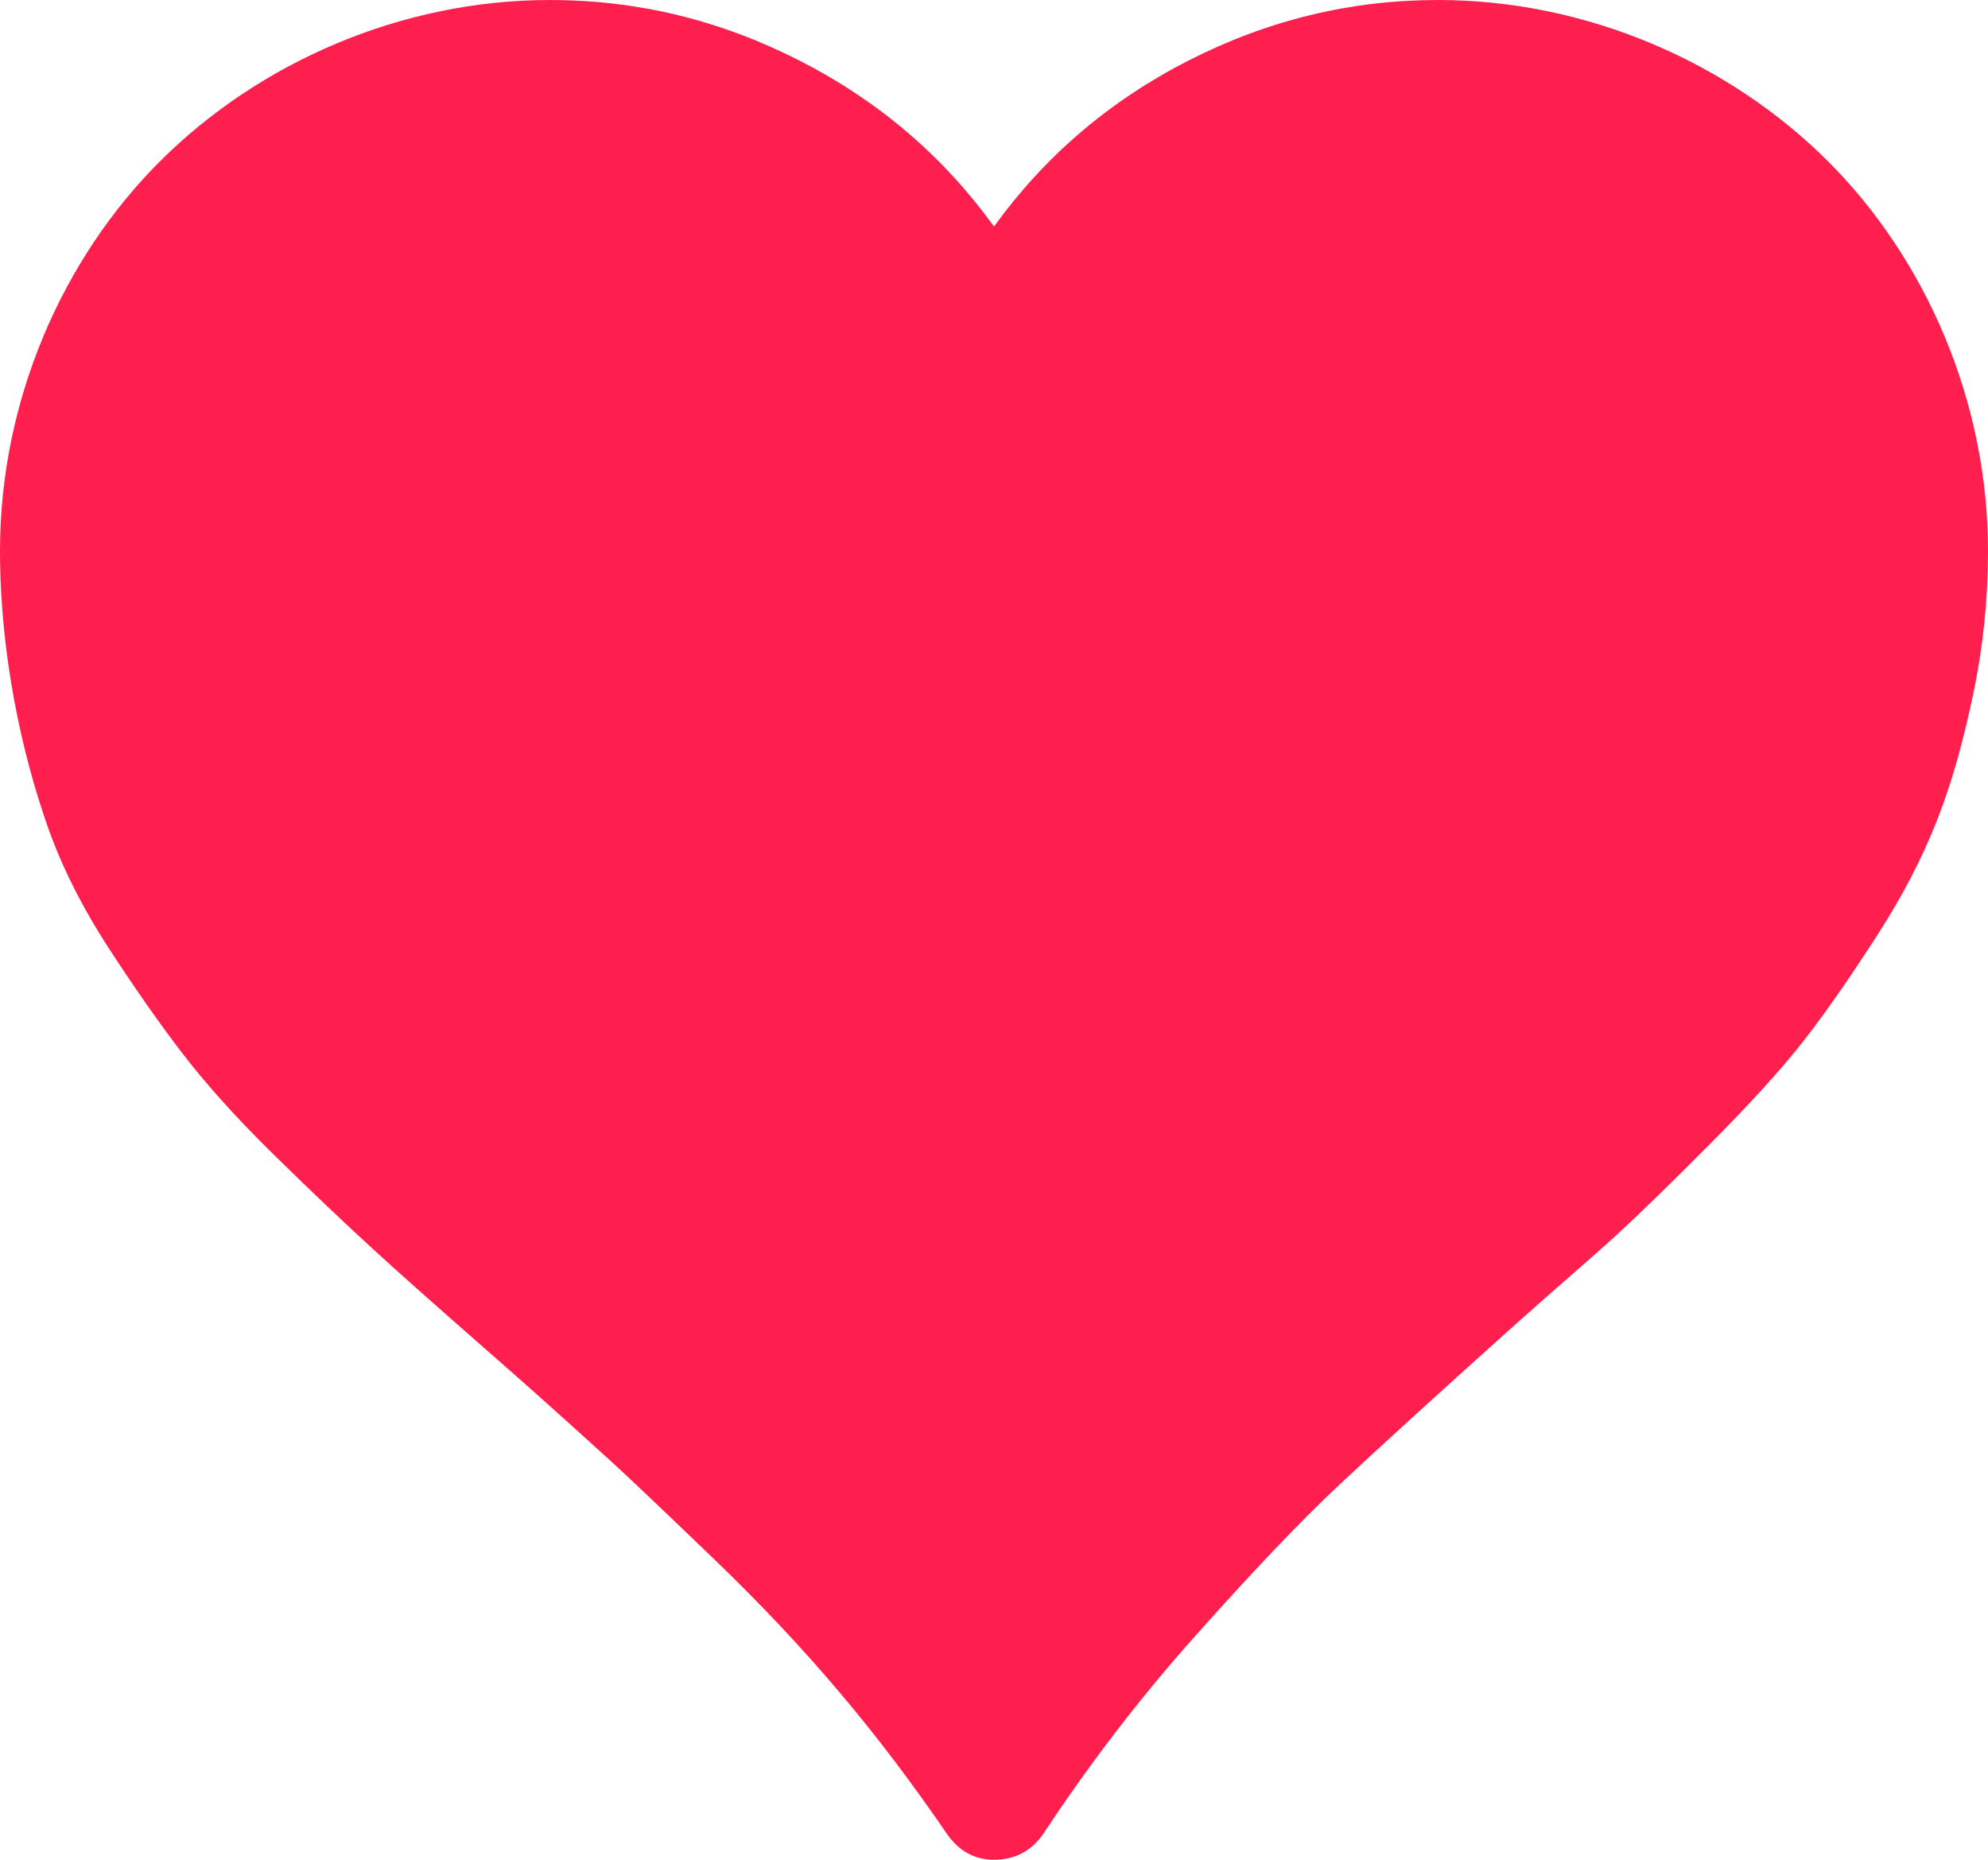 <?xml version="1.0" encoding="UTF-8"?>
<svg width="31px" height="29px" viewBox="0 0 31 29" version="1.1" xmlns="http://www.w3.org/2000/svg" xmlns:xlink="http://www.w3.org/1999/xlink">
    <!-- Generator: Sketch 47 (45396) - http://www.bohemiancoding.com/sketch -->
    <title>love-heart_picto</title>
    <desc>Created with Sketch.</desc>
    <defs></defs>
    <g id="Product" stroke="none" stroke-width="1" fill="none" fill-rule="evenodd">
        <g id="Transparency-Copy-3" transform="translate(-304, -6011)" fill-rule="nonzero" fill="#ff1f4e">
            <path d="M332.494,6013.504 C330.96,6011.978 328.749,6011 326.426,6011 C325.057,6011 323.77,6011.314 322.533,6011.944 C321.297,6012.575 320.292,6013.437 319.5,6014.532 C318.708,6013.437 317.703,6012.575 316.465,6011.944 C315.228,6011.314 313.943,6011 312.574,6011 C310.249,6011 308.04,6011.978 306.506,6013.504 C304.972,6015.029 304,6017.25 304,6019.589 C304,6021.197 304.34,6022.759 304.759,6023.933 C304.967,6024.515 305.28,6025.148 305.699,6025.79 C306.121,6026.441 306.506,6026.983 306.836,6027.415 C307.166,6027.845 307.636,6028.386 308.27,6029.006 C308.905,6029.629 309.424,6030.118 309.804,6030.466 C310.183,6030.814 310.761,6031.329 311.518,6031.991 C312.392,6032.754 313.016,6033.322 313.414,6033.683 C313.806,6034.036 314.371,6034.578 315.113,6035.291 C316.615,6036.734 317.715,6038.062 318.758,6039.585 C318.952,6039.87 319.203,6040 319.5,6040 C319.813,6040 320.084,6039.872 320.275,6039.585 C320.941,6038.578 321.712,6037.549 322.616,6036.535 C323.526,6035.511 324.285,6034.714 324.892,6034.146 C325.505,6033.571 326.388,6032.768 327.53,6031.742 C328.236,6031.108 328.799,6030.631 329.179,6030.284 C329.559,6029.935 330.053,6029.455 330.663,6028.84 C331.273,6028.227 331.755,6027.7 332.097,6027.265 C332.447,6026.821 332.819,6026.284 333.236,6025.641 C334.088,6024.327 334.46,6023.287 334.768,6021.828 C334.923,6021.099 335,6020.351 335,6019.589 C335,6017.25 334.026,6015.029 332.494,6013.504 Z" id="love-heart_picto"></path>
        </g>
    </g>
</svg>

